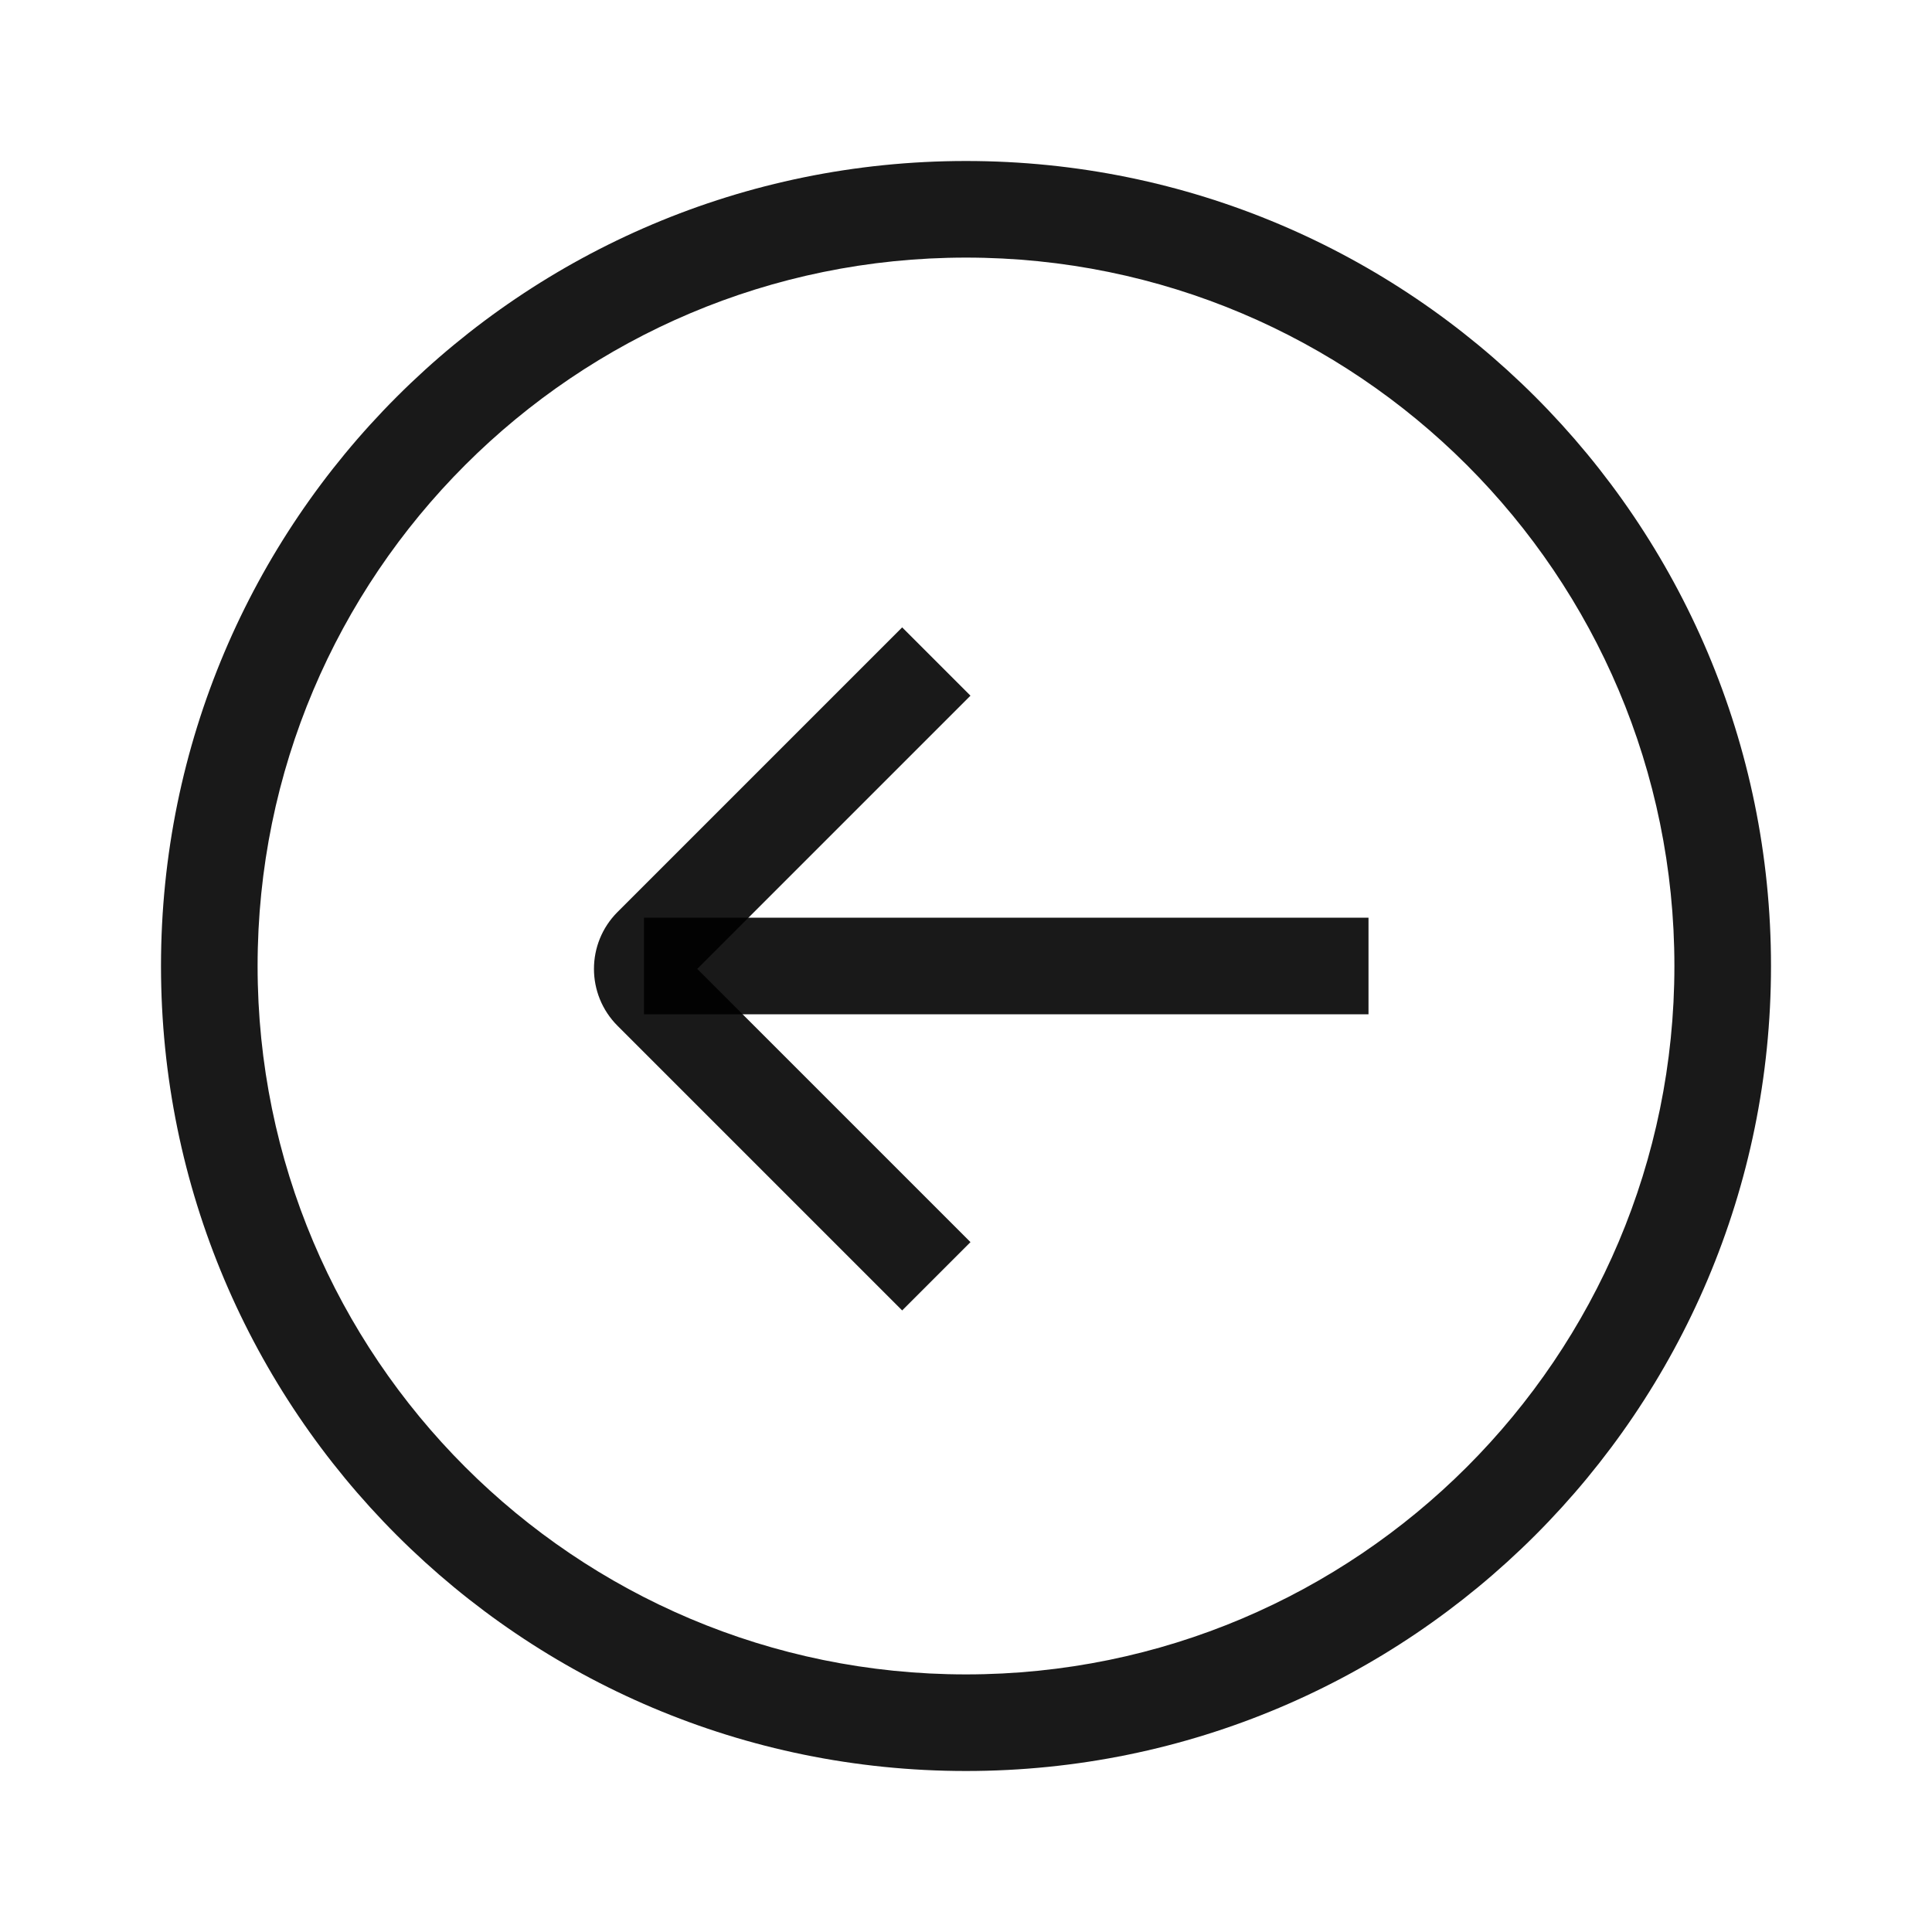 <?xml version="1.0" encoding="UTF-8"?>
<svg width="24px" height="24px" viewBox="0 0 24 24" version="1.1" xmlns="http://www.w3.org/2000/svg" xmlns:xlink="http://www.w3.org/1999/xlink">
    <title>0.图标/线型/icons_outlined_retract</title>
    <g id="0.图标/线型/icons_outlined_retract" stroke="none" stroke-width="1" fill="none" fill-rule="evenodd" fill-opacity="0.9">
        <path d="M12,2 C17.523,2 22,6.477 22,12 C22,17.523 17.523,22 12,22 C6.477,22 2,17.523 2,12 C2,6.477 6.477,2 12,2 Z M12,3.2 C7.14,3.2 3.2,7.14 3.2,12 C3.2,16.86 7.14,20.8 12,20.8 C16.86,20.8 20.8,16.86 20.8,12 C20.8,7.14 16.86,3.2 12,3.2 Z" id="Combined-Shape" fill="#000000"></path>
        <path d="M14.207,9.036 L14.207,10.236 L9.407,10.236 L9.407,15.036 L8.207,15.036 L8.207,10.036 C8.207,9.483 8.655,9.036 9.207,9.036 L14.207,9.036 Z" id="Combined-Shape" fill="#000000" transform="translate(11.207, 12.036) rotate(-45) translate(-11.207, -12.036) "></path>
        <rect id="Rectangle-22" fill="#000000" x="8" y="11.4" width="9" height="1.2"></rect>
    </g>
</svg>